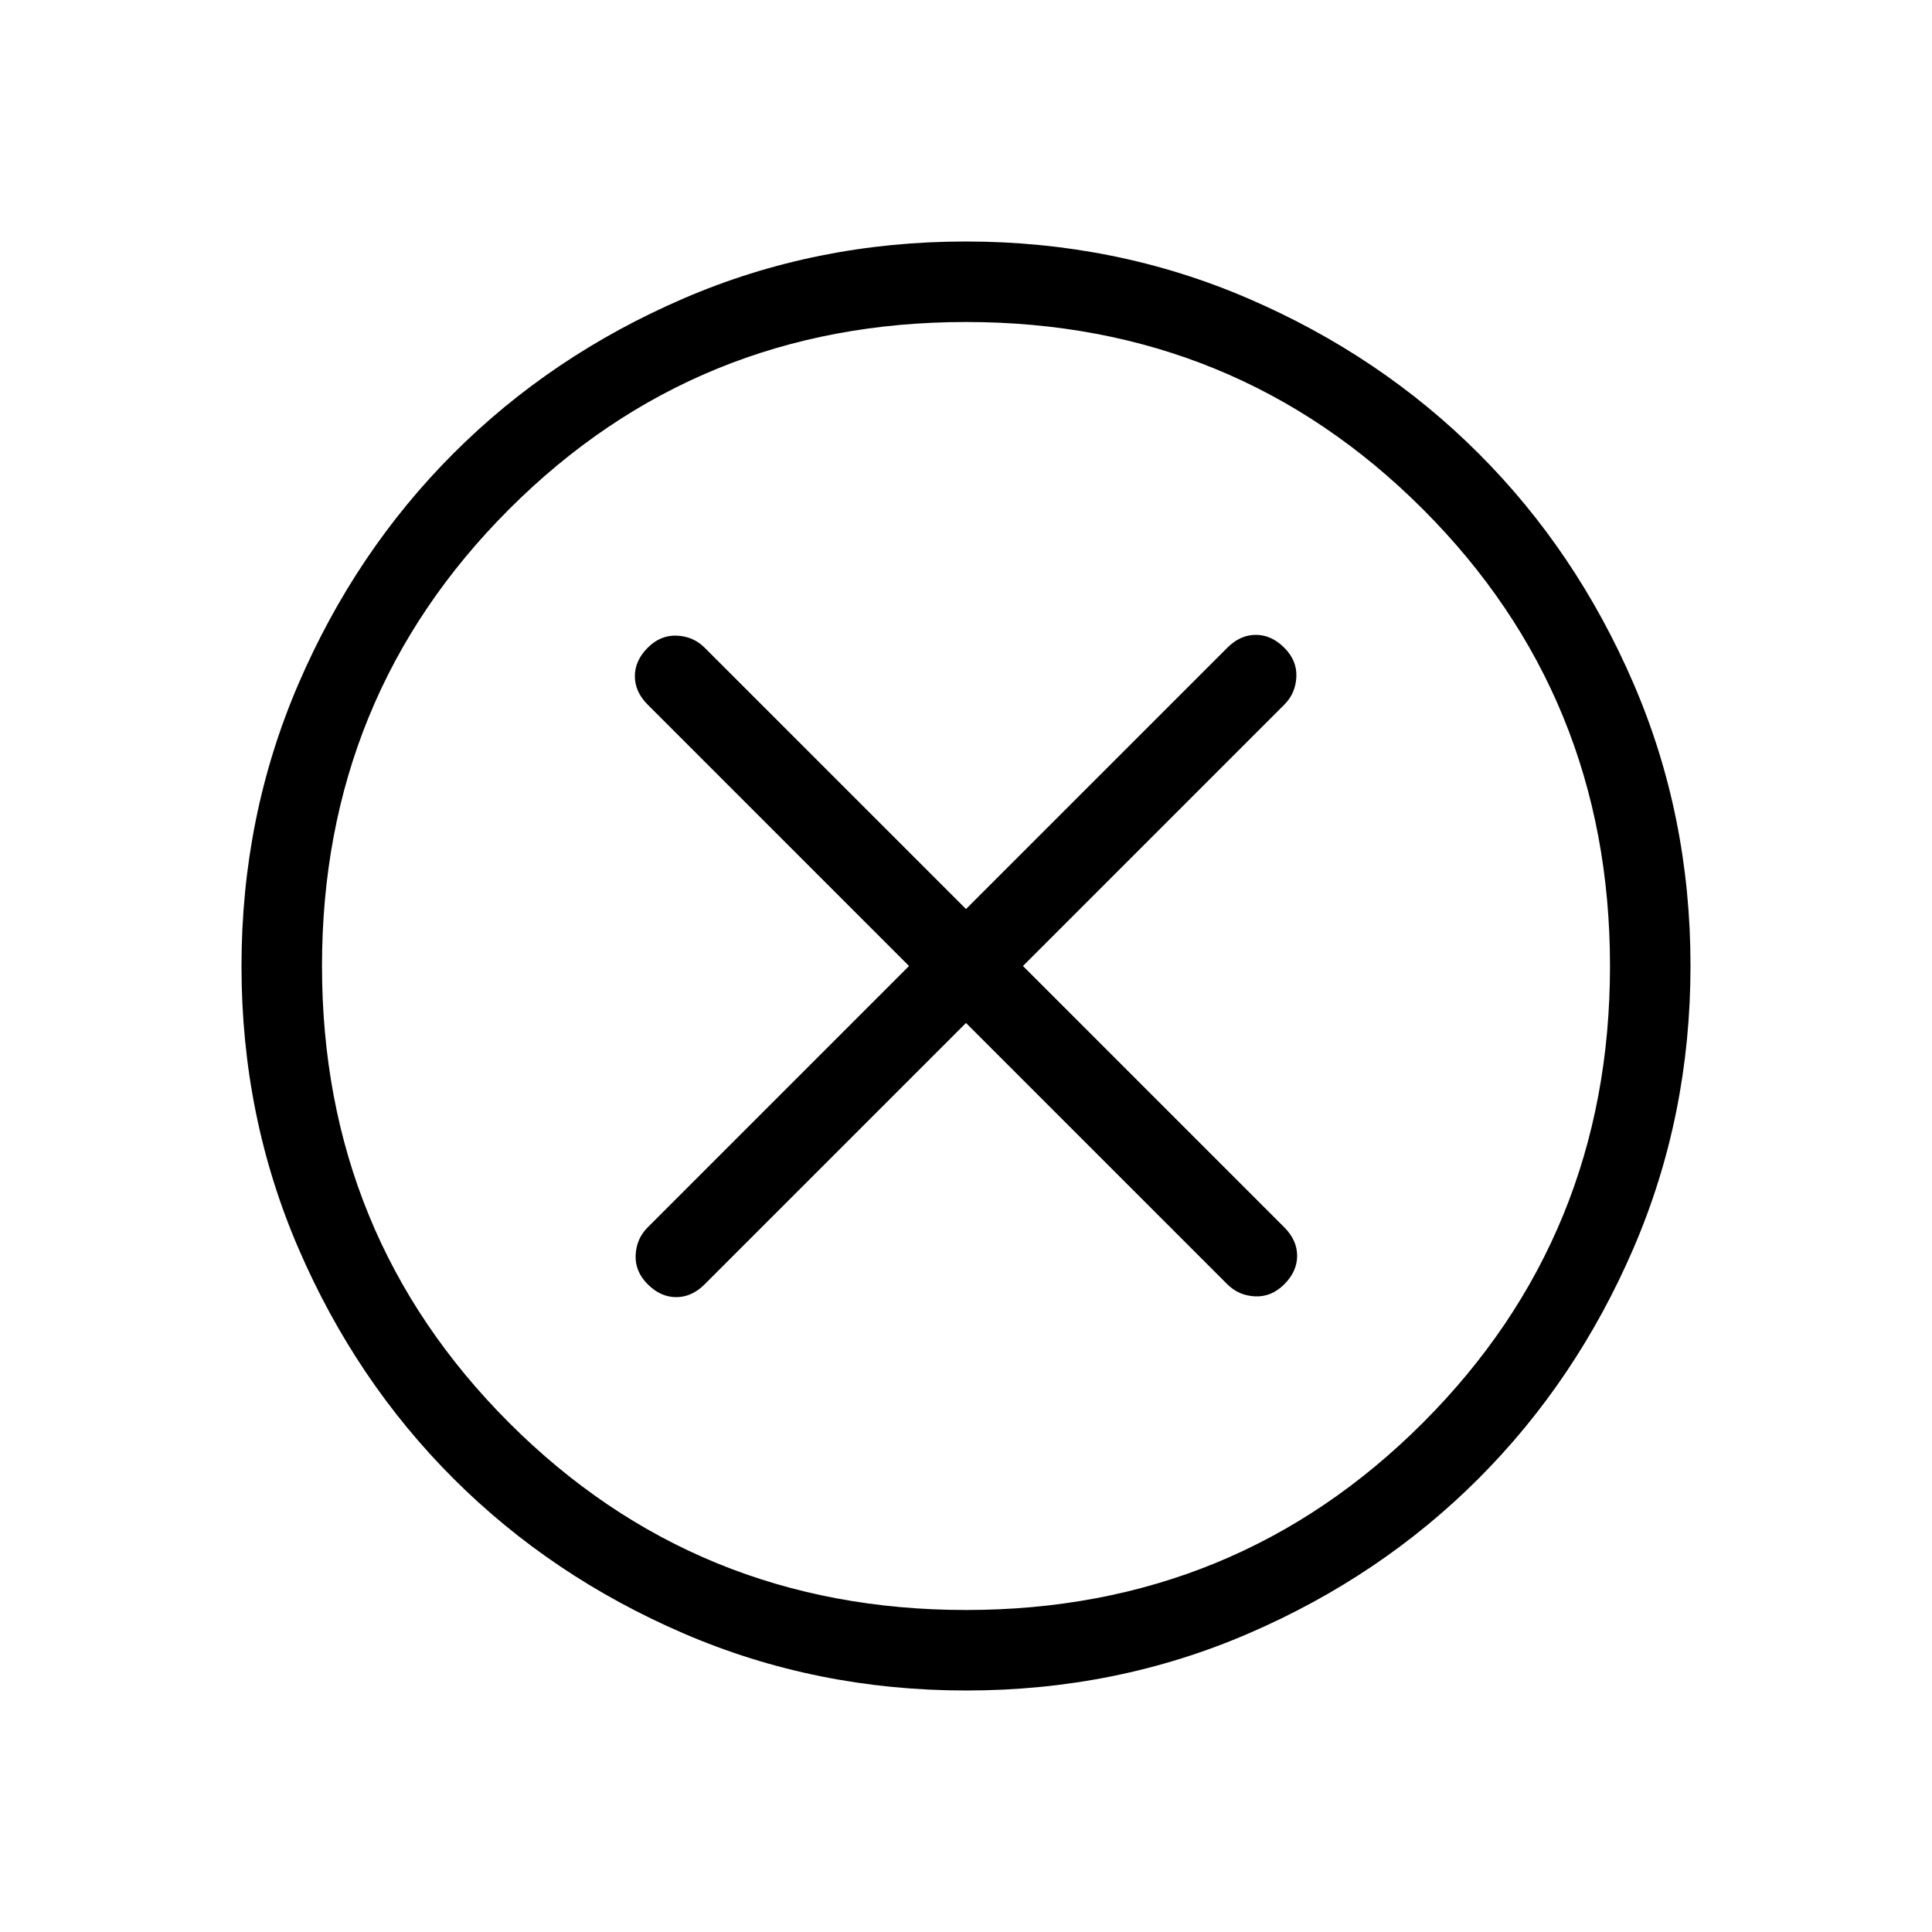 <svg xmlns="http://www.w3.org/2000/svg" height="24" viewBox="0 -960 960 960" width="24"><path d="m480-451.69 129.85 129.84q5.61 5.62 13.77 6 8.15.39 14.53-6 6.39-6.38 6.39-14.15 0-7.77-6.39-14.15L508.31-480l129.84-129.85q5.62-5.61 6-13.77.39-8.15-6-14.53-6.38-6.39-14.15-6.39-7.77 0-14.15 6.39L480-508.31 350.15-638.15q-5.61-5.62-13.77-6-8.15-.39-14.53 6-6.39 6.38-6.39 14.15 0 7.77 6.39 14.15L451.69-480 321.85-350.15q-5.62 5.61-6 13.77-.39 8.15 6 14.53 6.38 6.39 14.15 6.39 7.77 0 14.15-6.39L480-451.69Zm.13 331.69q-74.67 0-140.41-28.34-65.73-28.34-114.36-76.92-48.63-48.58-76.99-114.26Q120-405.19 120-479.87q0-74.67 28.34-140.41 28.34-65.73 76.92-114.36 48.58-48.63 114.26-76.99Q405.19-840 479.87-840q74.67 0 140.41 28.34 65.73 28.34 114.36 76.92 48.63 48.58 76.99 114.26Q840-554.81 840-480.13q0 74.67-28.34 140.41-28.34 65.73-76.92 114.36-48.58 48.63-114.26 76.99Q554.81-120 480.13-120Zm-.13-40q134 0 227-93t93-227q0-134-93-227t-227-93q-134 0-227 93t-93 227q0 134 93 227t227 93Zm0-320Z"/></svg>